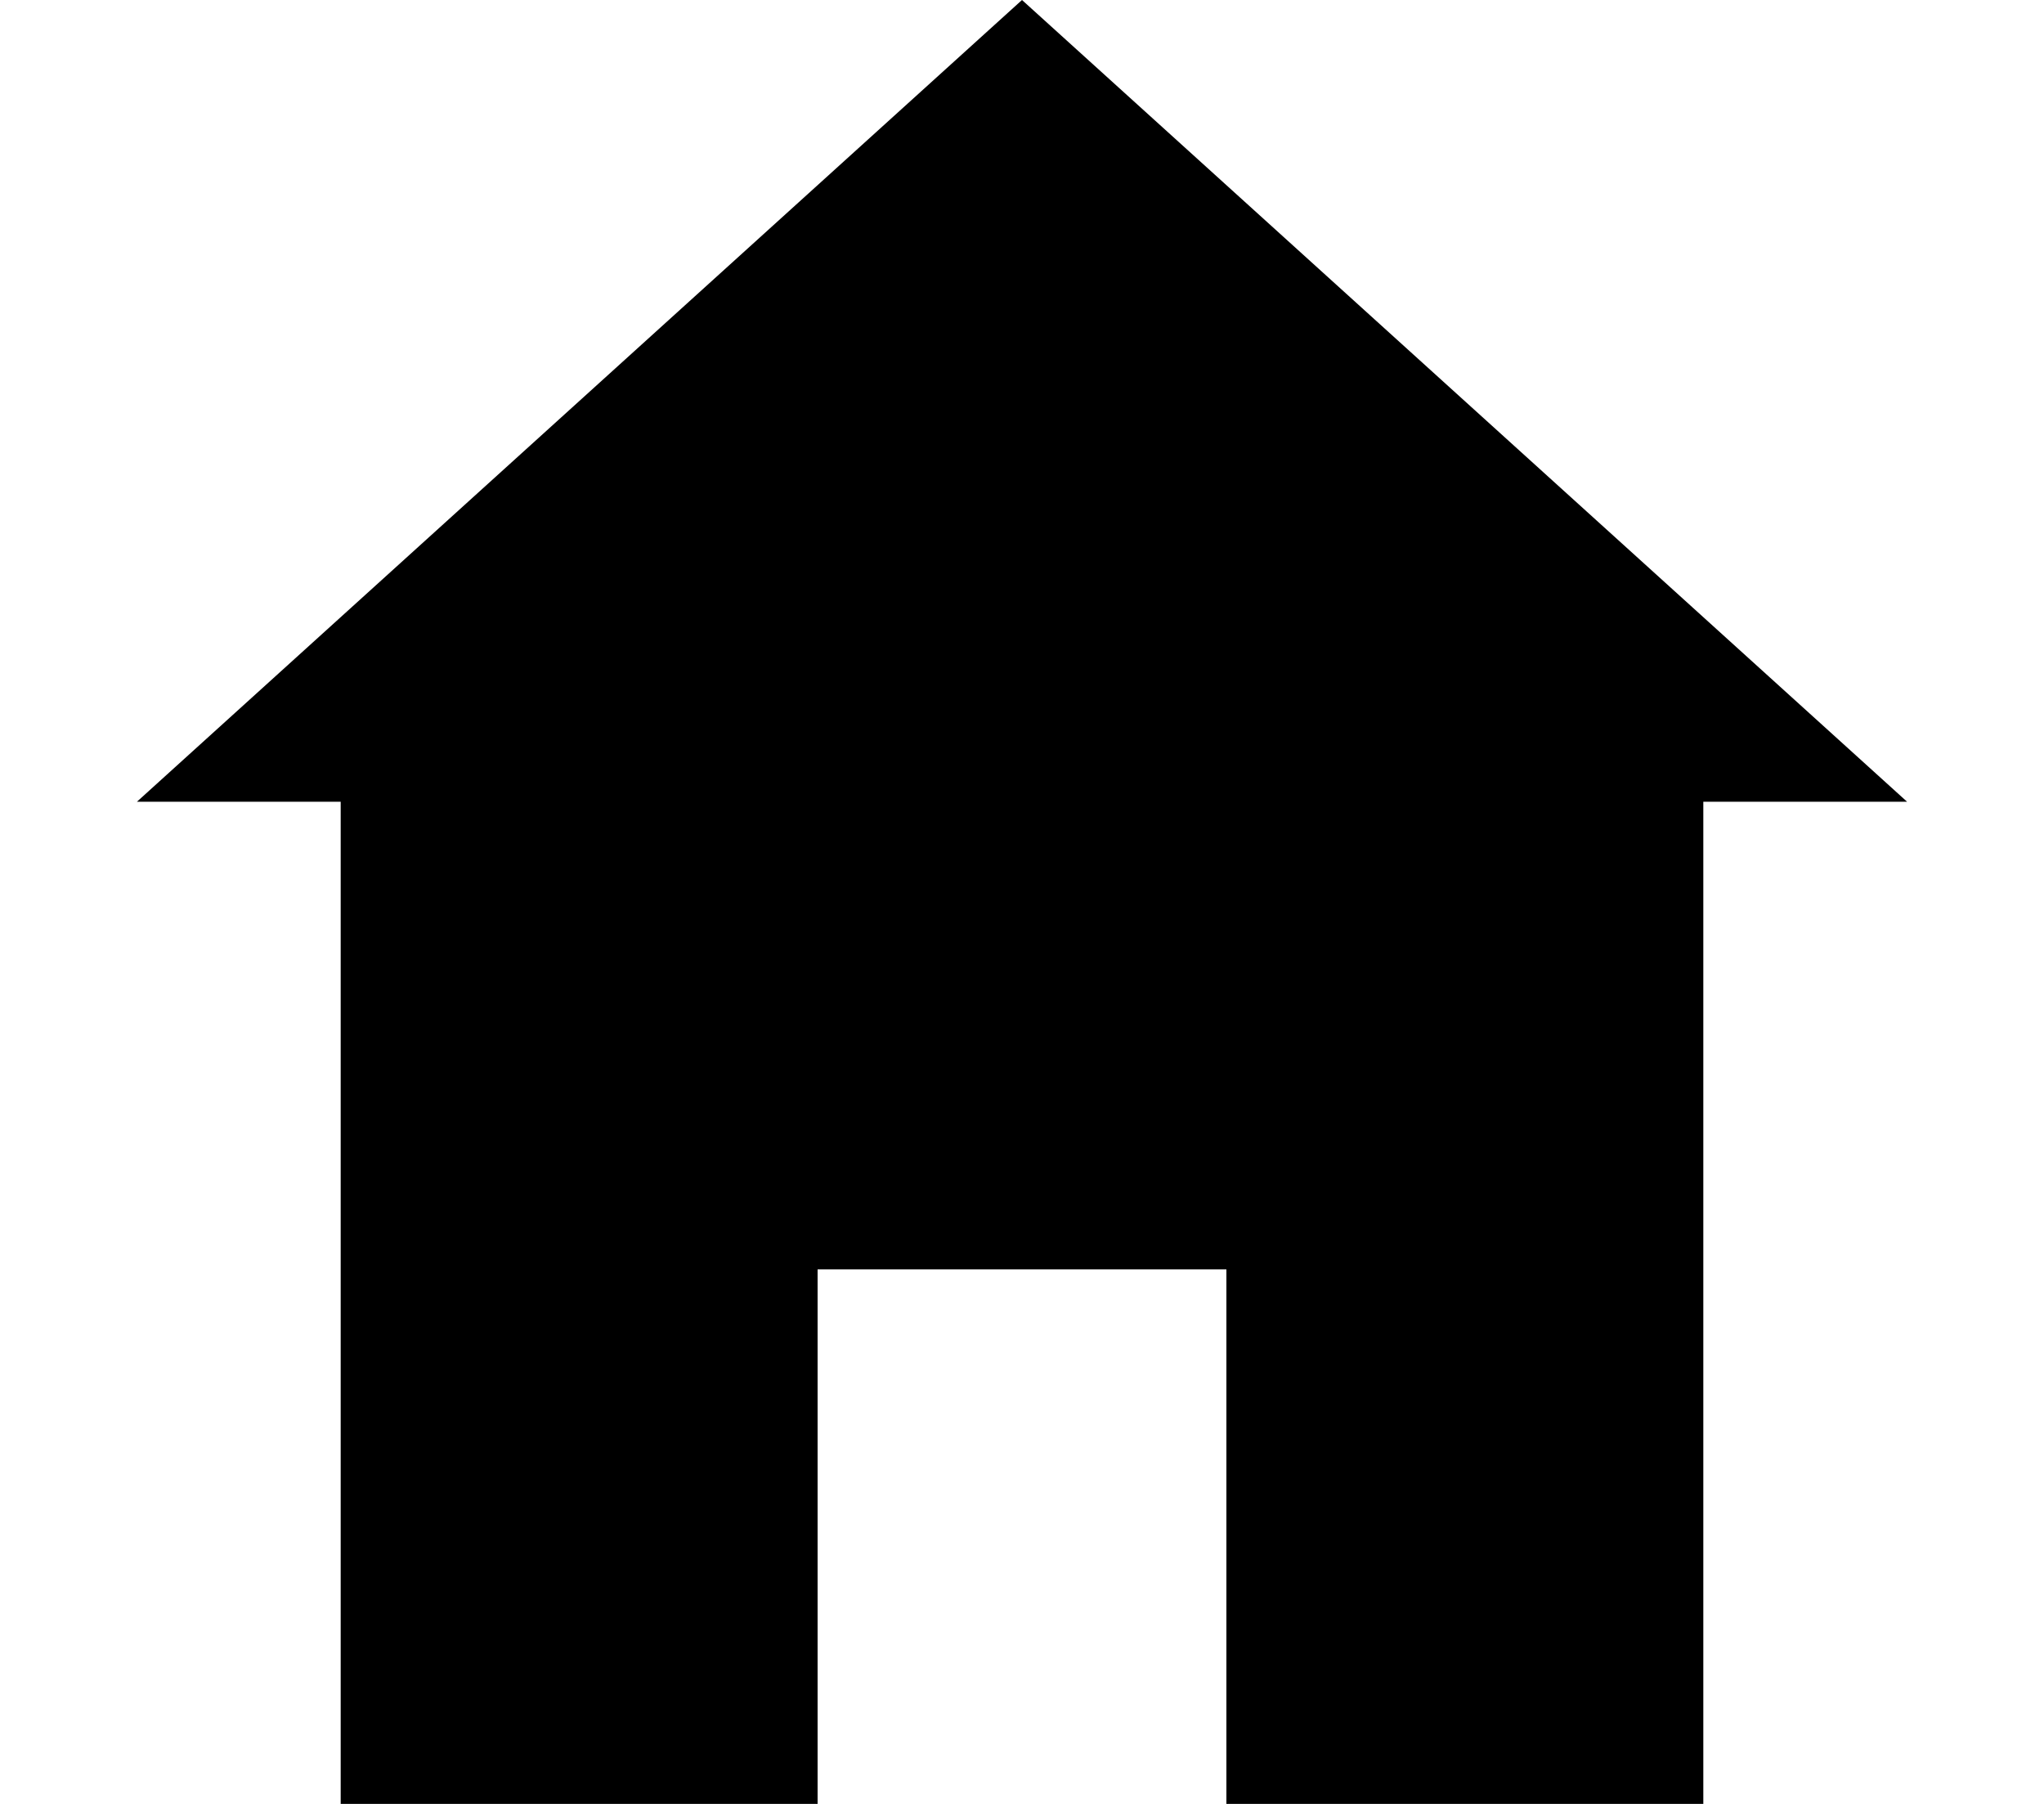 <svg width="34" height="30" viewBox="0 0 34 30" fill="none" xmlns="http://www.w3.org/2000/svg">
  <path d="M17 0L31.722 13.333H2.278L17 0Z" fill="black"/>
  <path fill-rule="evenodd" clip-rule="evenodd" d="M28.333 12.222H5.667V30H13.6V21.111H20.4V30H28.333V12.222Z" fill="black"/>
</svg>
